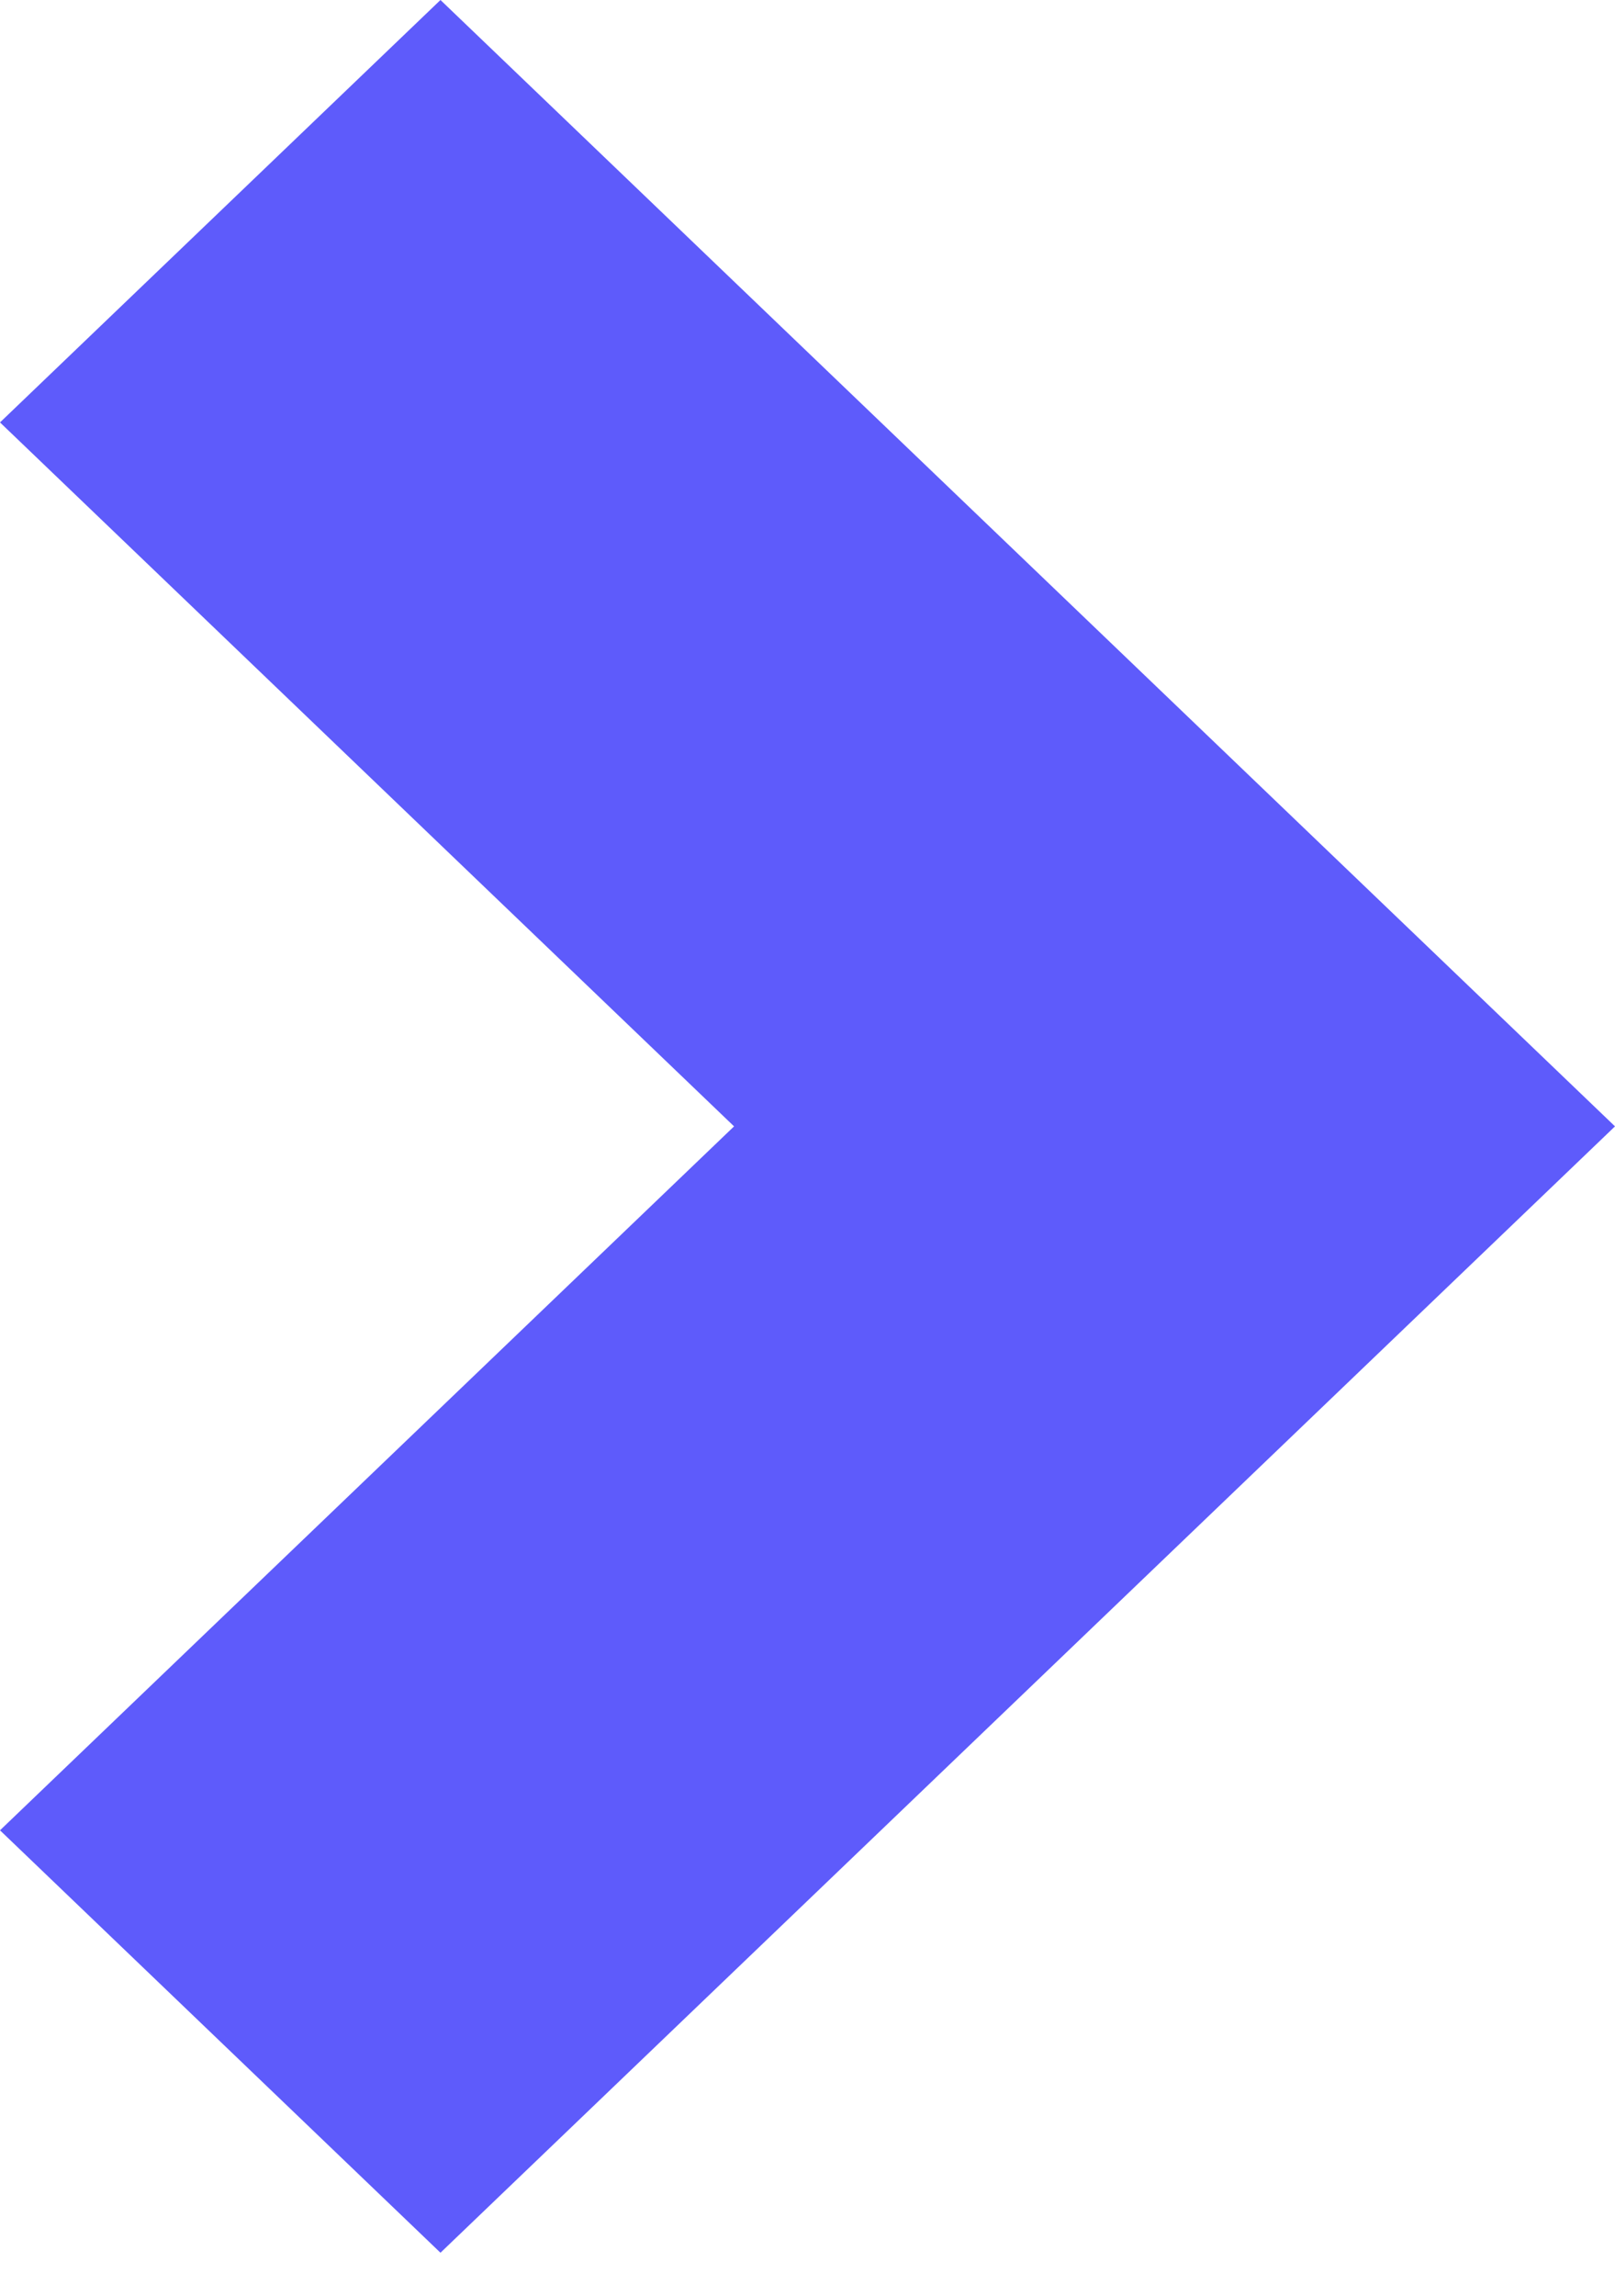 <svg width="19" height="27" viewBox="0 0 19 27" fill="none" xmlns="http://www.w3.org/2000/svg">
    <path d="M5.182 0L0 4.968L8.636 13.247L0 21.526L5.182 26.494L19 13.247L5.182 0Z" fill="#5E5BFB"/>
</svg>
